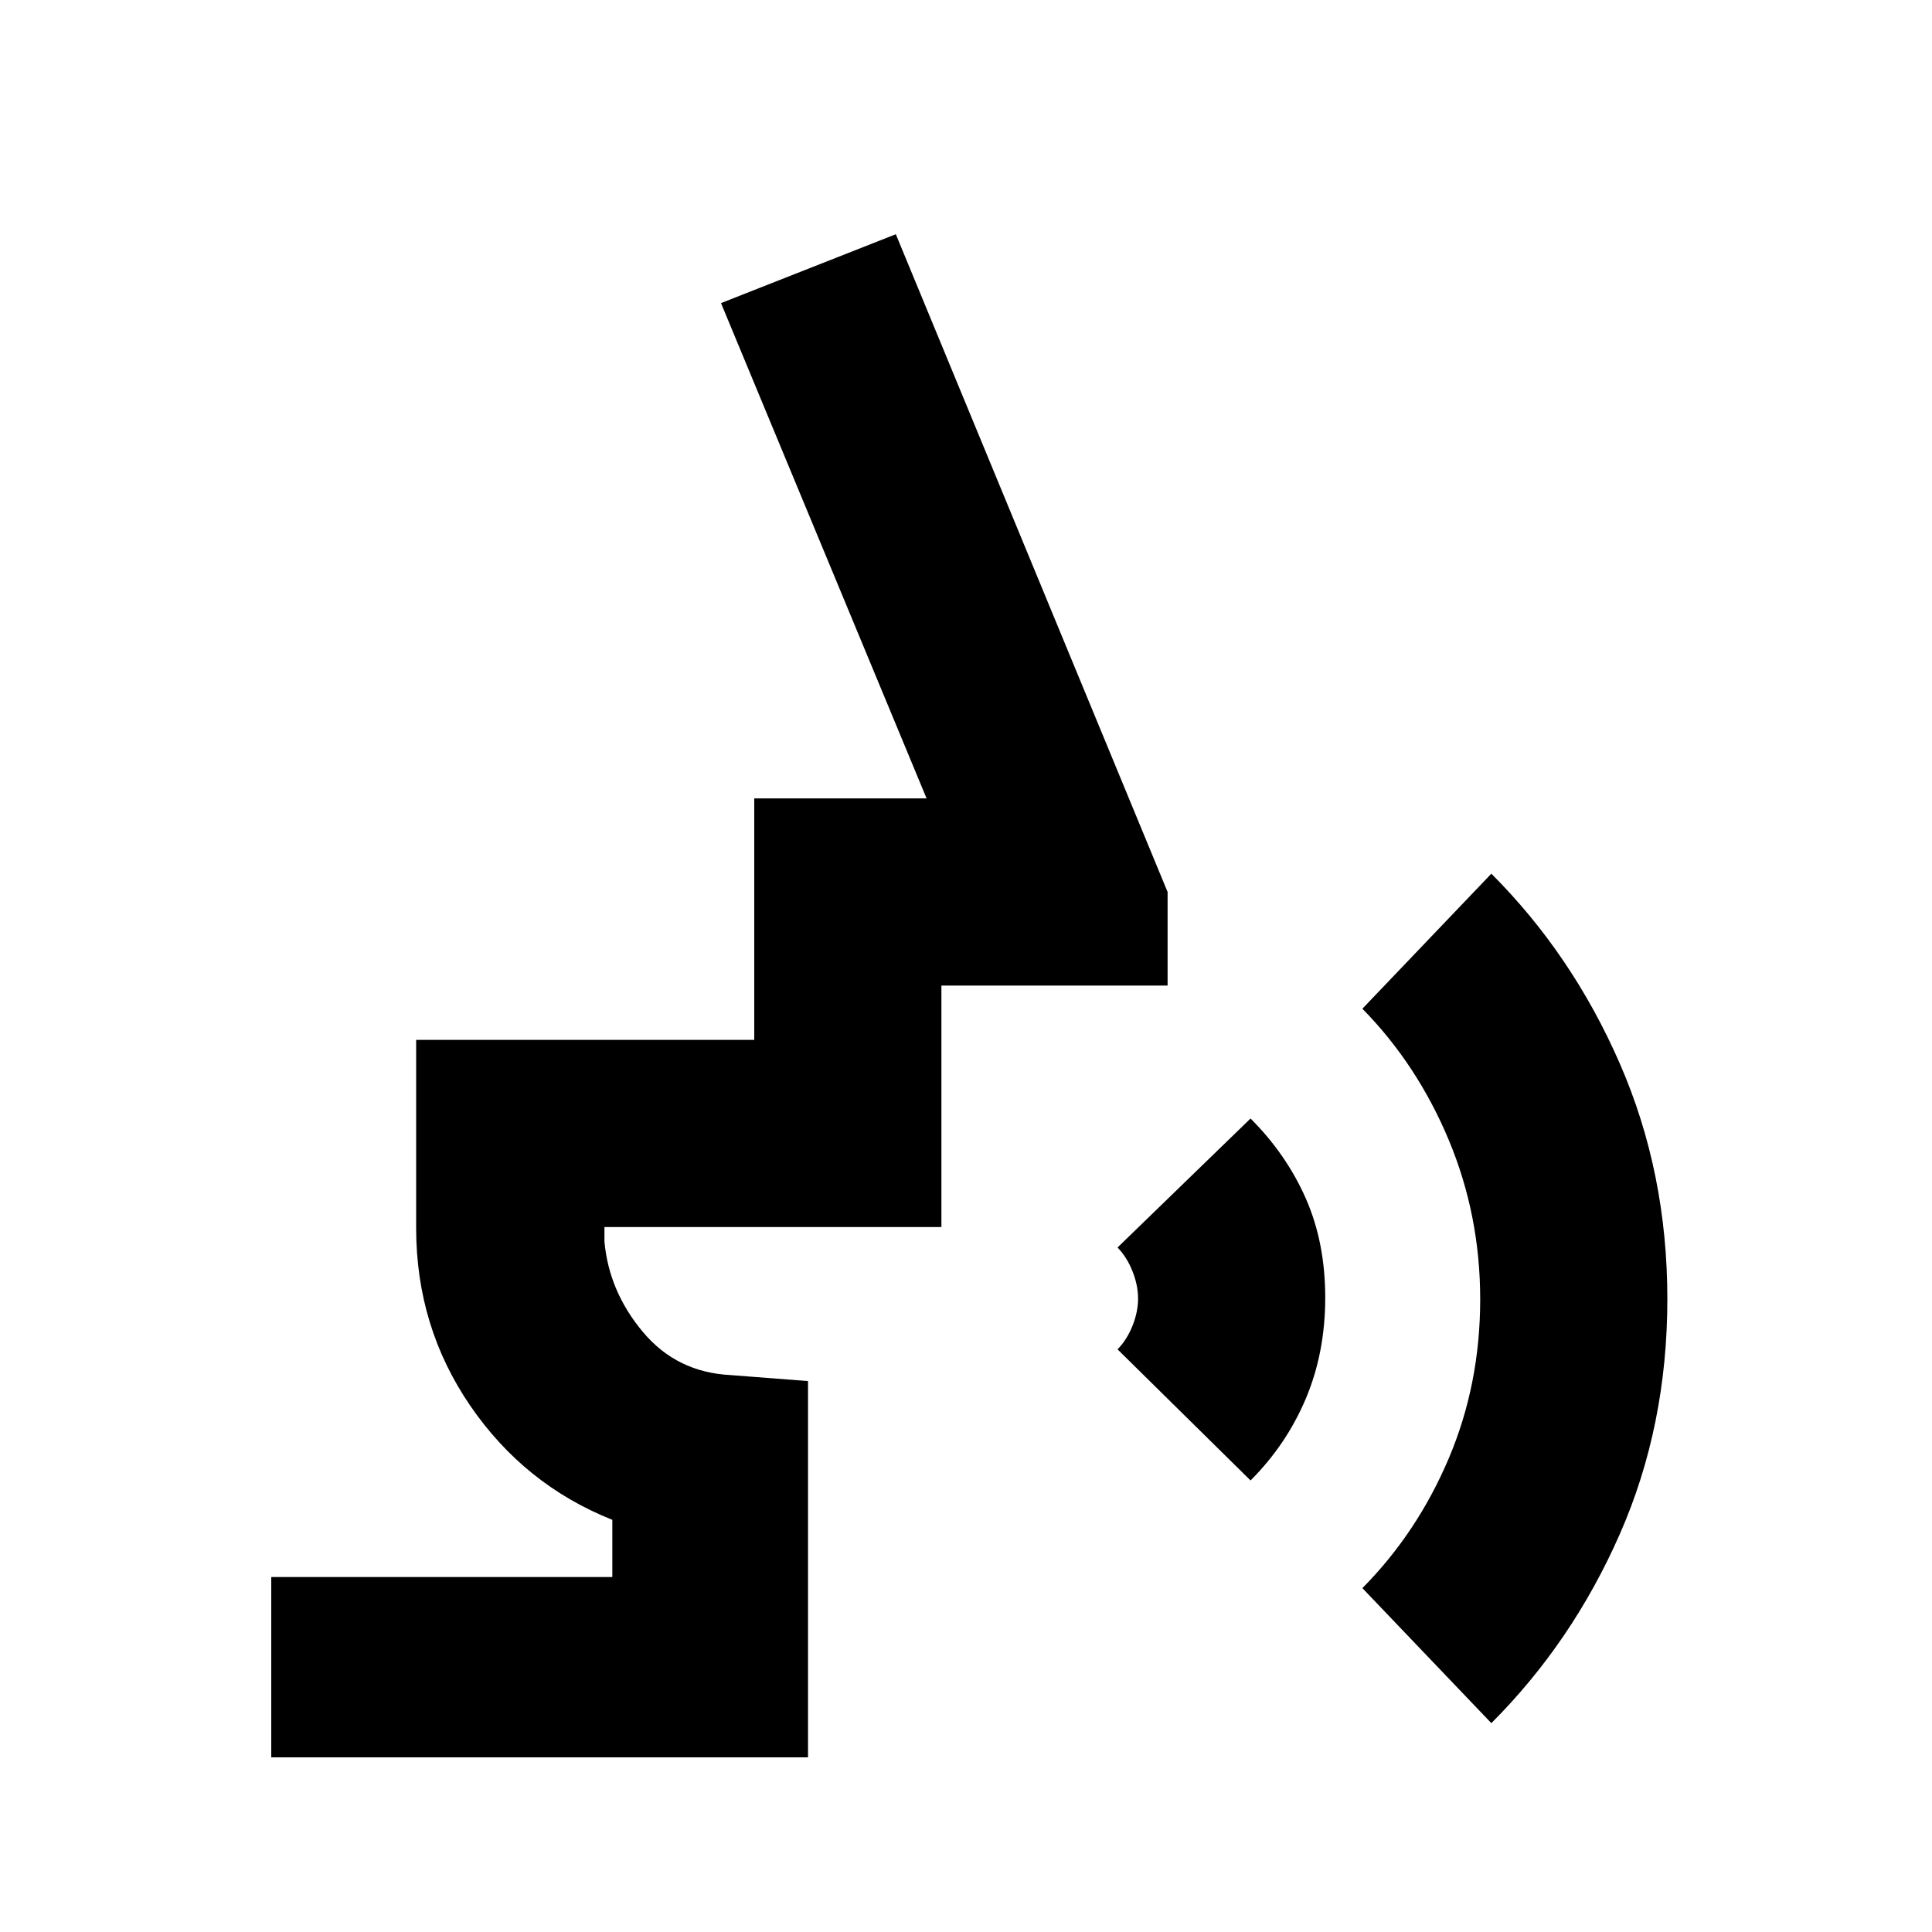 <svg xmlns="http://www.w3.org/2000/svg" height="20" viewBox="0 -960 960 960" width="20"><path d="m621.39-224.37-66.09-65.15q4.65-4.75 7.42-11.68 2.78-6.93 2.78-13.54 0-6.61-2.78-13.6-2.77-6.99-7.42-11.79l66.09-64.09q17.81 17.81 27.46 39.73 9.65 21.93 9.65 49.26 0 27.34-9.65 50.2-9.65 22.86-27.46 40.66Zm119.65 120.59-64.08-67.09q27.21-27.46 42.88-64.37 15.66-36.91 15.66-79.13 0-41.84-15.66-79.27-15.67-37.43-42.88-65.14l64.08-67.09q40.2 40.2 63.83 94.33 23.63 54.14 23.63 116.96 0 63.15-23.63 116.87-23.63 53.73-63.83 93.93Zm-606.26 17v-89.61h169.48v-28.41q-43.65-17.4-70.57-56.67-26.91-39.27-26.91-88.31v-93.5h168v-120h85.63L358.26-809.39l86.87-34.22 135.04 326.83v46.5H467.78v120H300.35v7.28q2.26 24.74 19.12 44.86t43.7 21.42l38.33 2.97v186.97H134.78Z"/></svg>